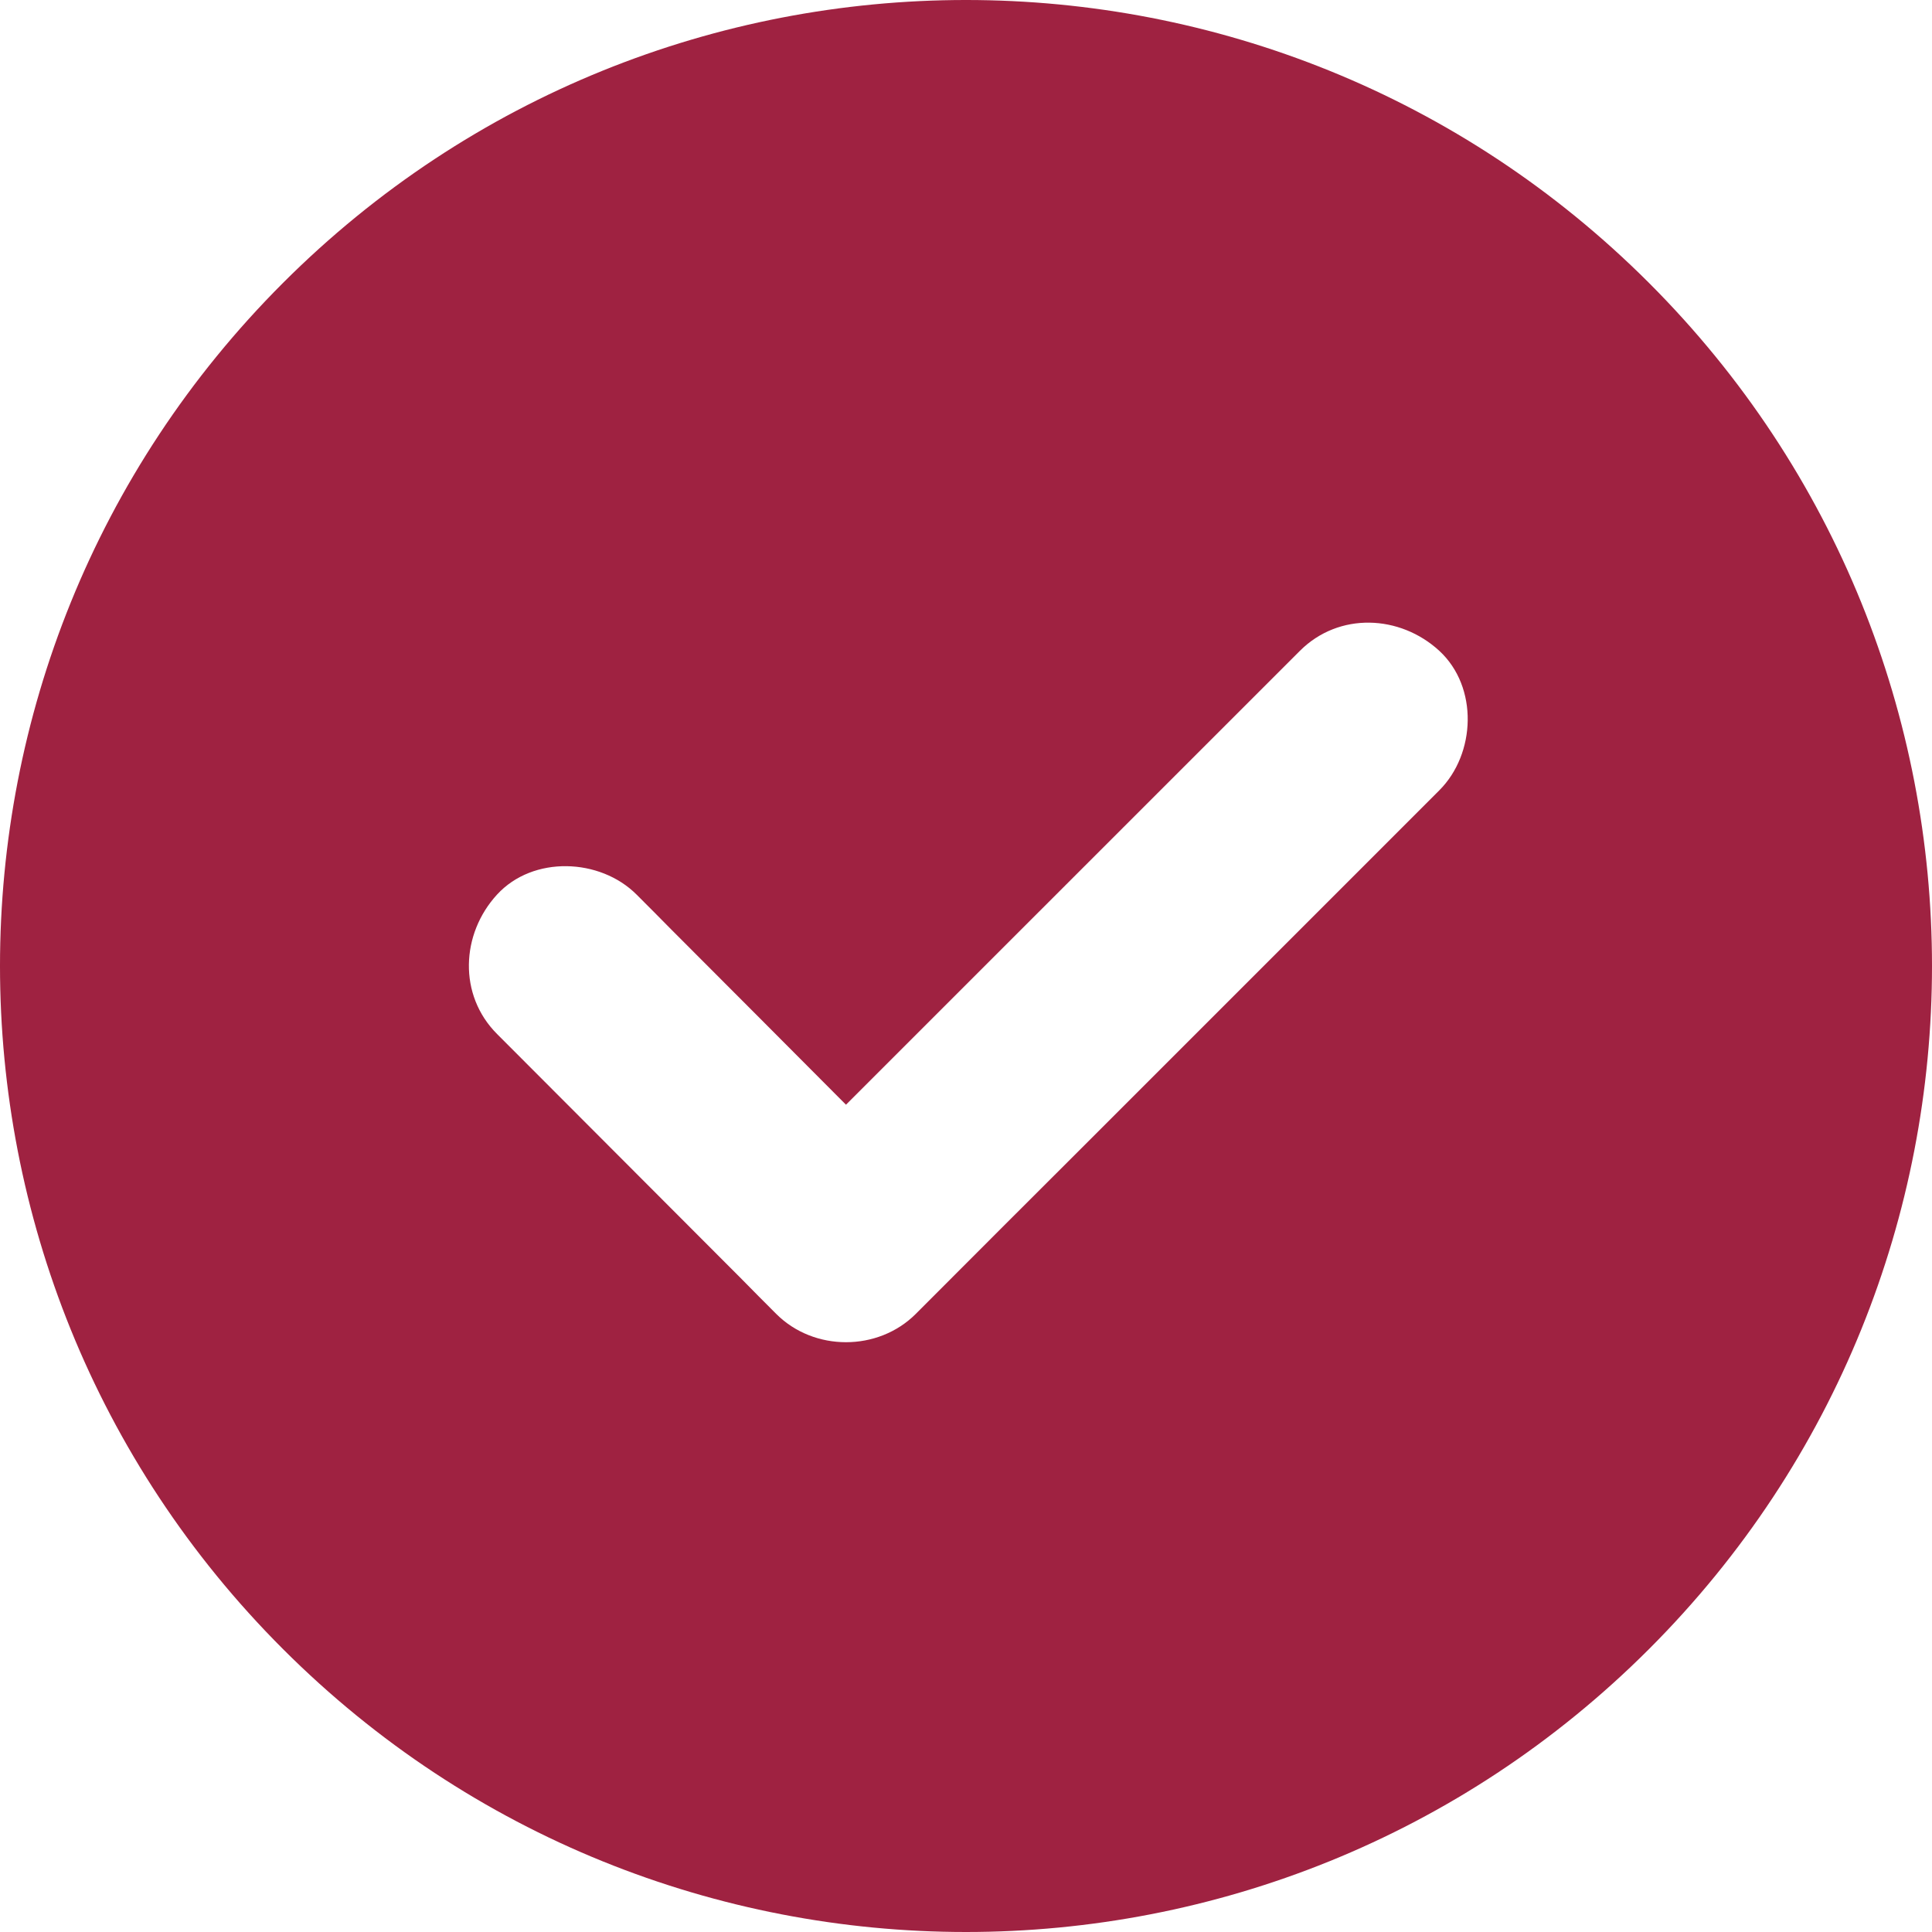 <?xml version="1.0" encoding="UTF-8"?>
<svg width="50px" height="50px" viewBox="0 0 50 50" version="1.1" xmlns="http://www.w3.org/2000/svg" xmlns:xlink="http://www.w3.org/1999/xlink">
    <!-- Generator: Sketch 63.1 (92452) - https://sketch.com -->
    <title>noun_Check_1604774</title>
    <desc>Created with Sketch.</desc>
    <g id="AU-Users" stroke="none" stroke-width="1" fill="none" fill-rule="evenodd">
        <g id="Event-Created" transform="translate(-822, -259)" fill="#9F2241" fill-rule="nonzero">
            <g id="noun_Check_1604774" transform="translate(822, 259)">
                <path d="M42.677,7.323 C32.914,-2.441 17.086,-2.441 7.323,7.323 C-2.441,17.086 -2.441,32.914 7.323,42.677 C17.086,52.441 32.914,52.441 42.677,42.677 C52.441,32.914 52.441,17.086 42.677,7.323 Z M37.25,20.453 C36.696,21.008 36.134,21.569 35.58,22.124 C33.144,24.56 30.714,26.99 28.278,29.426 C26.747,30.95 25.223,32.48 23.699,34.005 C22.723,34.98 21.065,34.98 20.09,34.005 C19.79,33.705 19.49,33.405 19.197,33.105 C17.086,30.988 14.975,28.877 12.864,26.76 C11.857,25.753 11.927,24.171 12.864,23.151 C13.795,22.137 15.53,22.207 16.474,23.151 C16.773,23.45 17.073,23.75 17.367,24.05 C18.878,25.561 20.389,27.079 21.894,28.59 C24.286,26.199 26.671,23.814 29.062,21.422 L33.641,16.844 C34.649,15.836 36.23,15.906 37.25,16.844 C38.264,17.781 38.194,19.509 37.25,20.453 Z" id="Shape"></path>
            </g>
        </g>
    </g>
</svg>